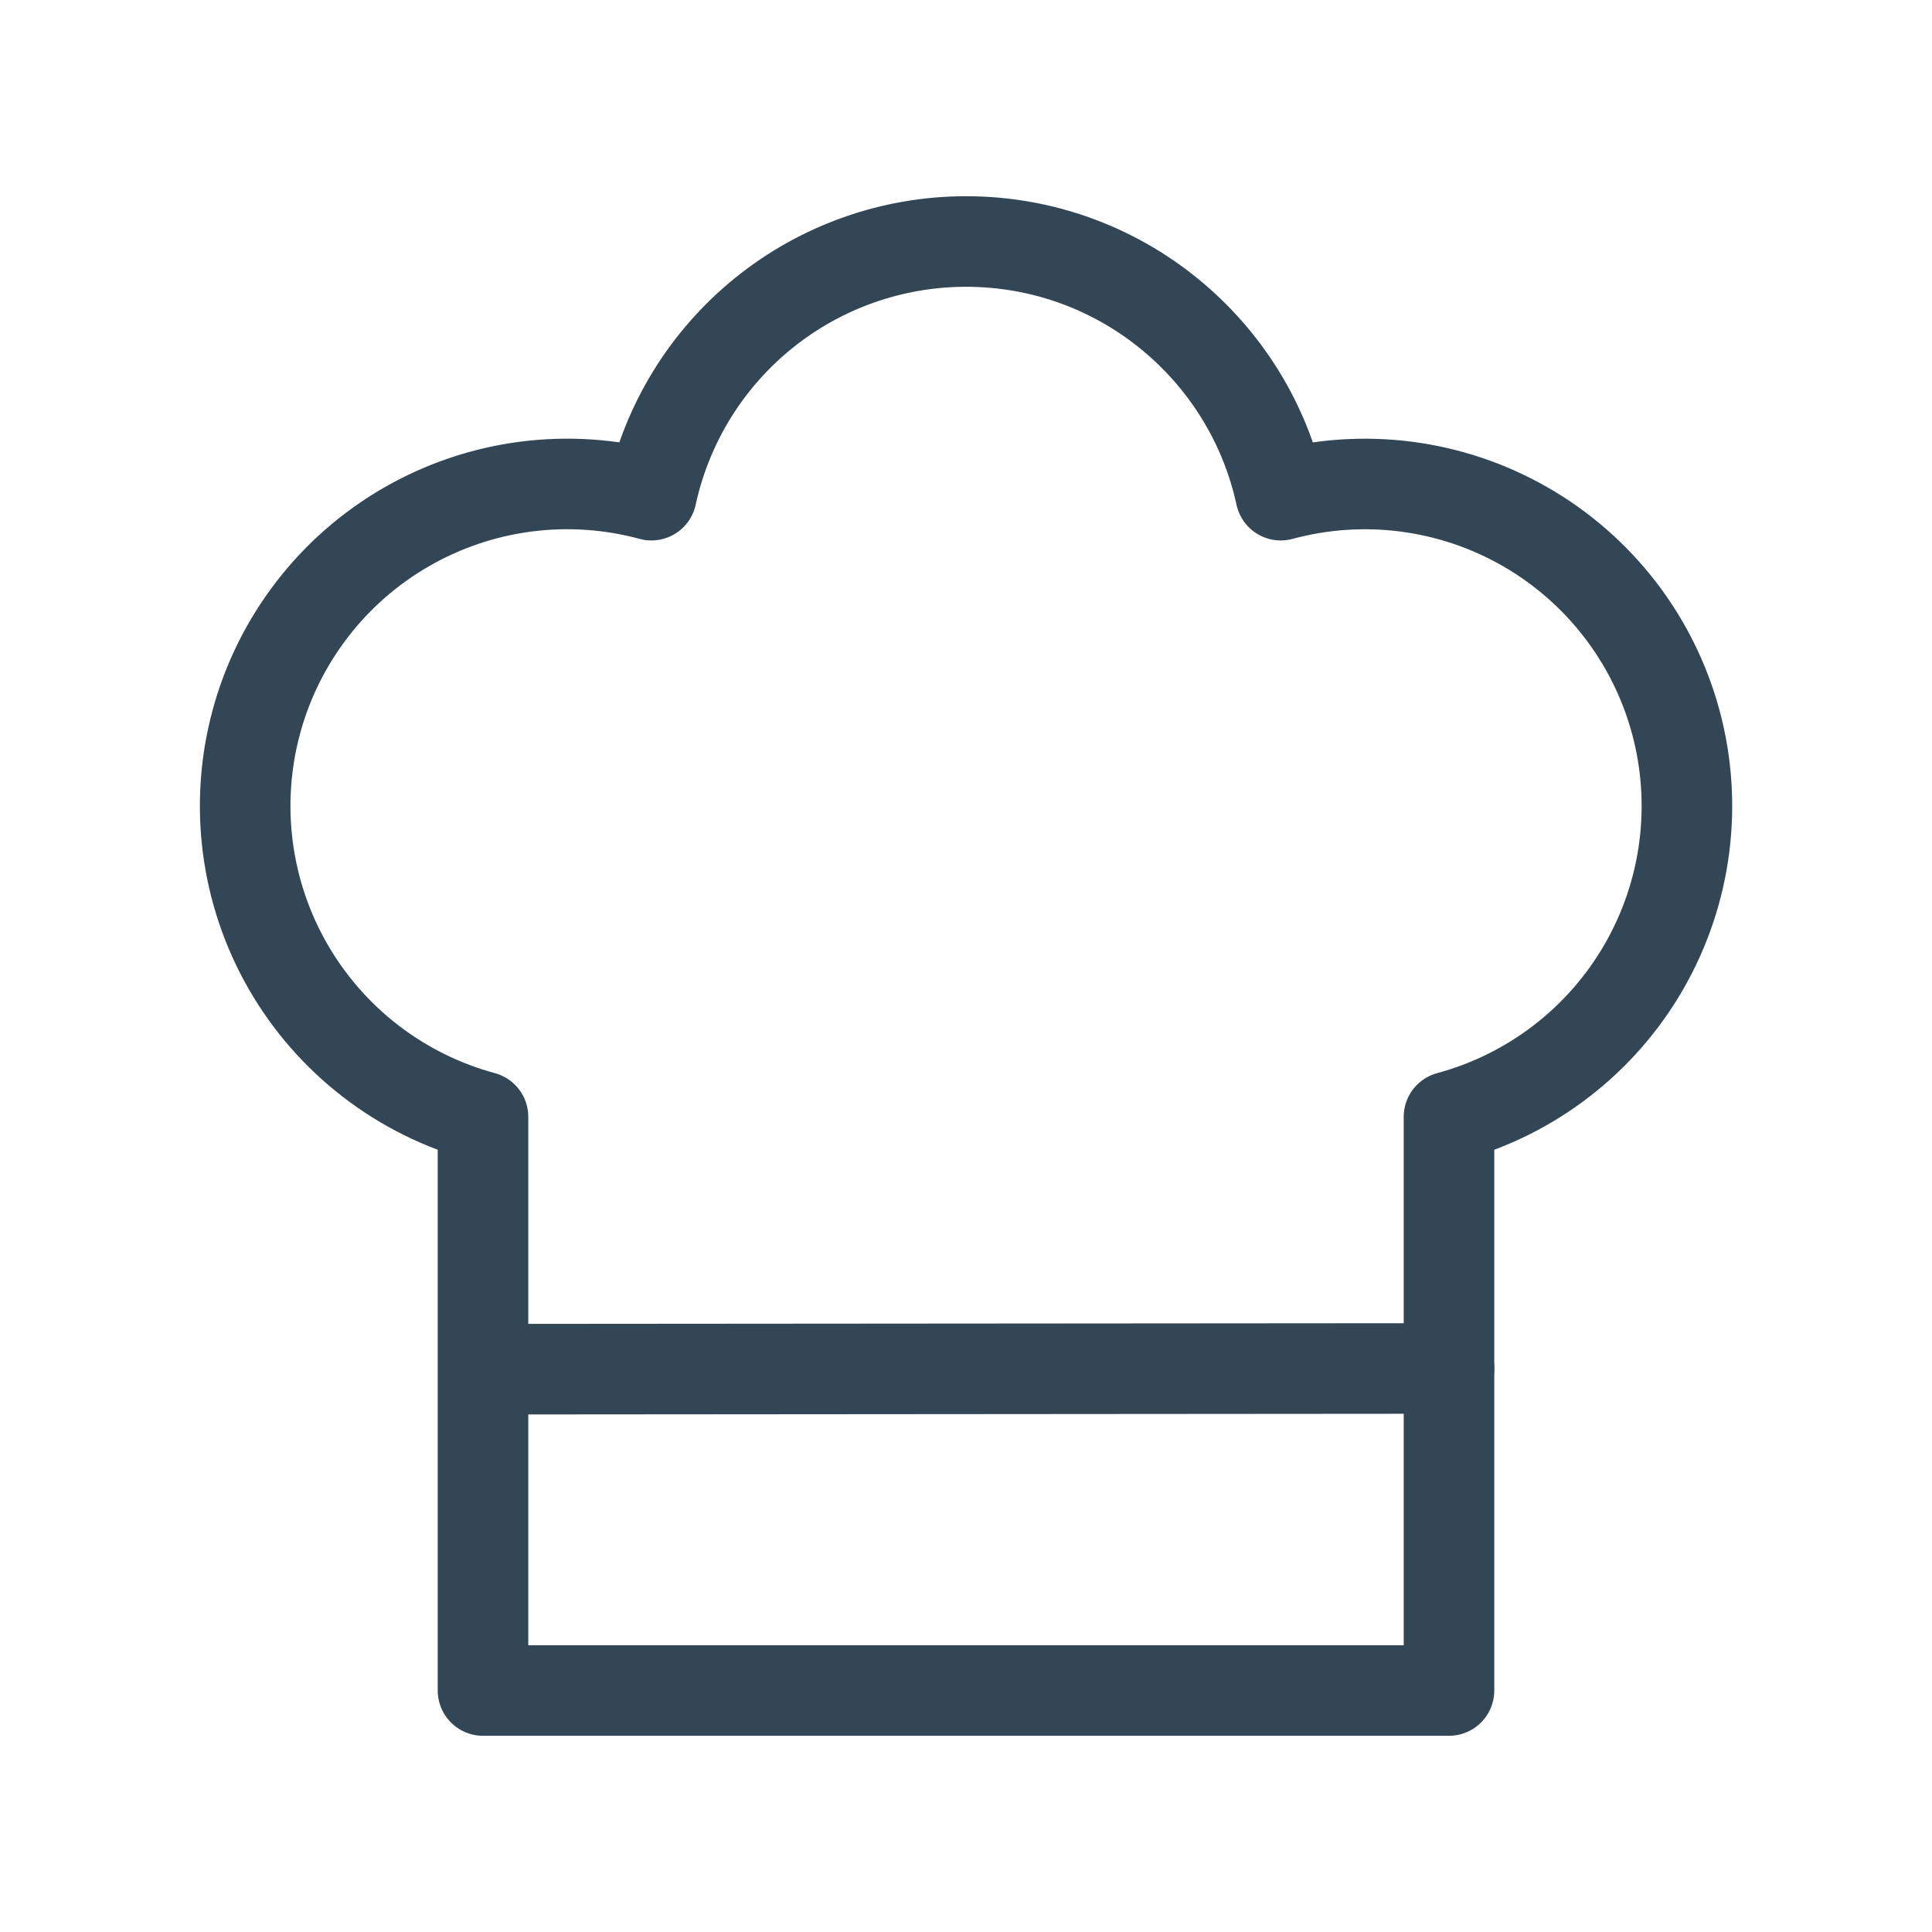 <svg width="64" height="64" viewBox="0 0 64 64" fill="none" xmlns="http://www.w3.org/2000/svg">
<path d="M32 8C37.115 8 41.387 11.6 42.427 16.403C45.158 15.664 48.071 16.04 50.524 17.448C52.978 18.857 54.772 21.182 55.511 23.913C56.25 26.644 55.874 29.557 54.465 32.011C53.057 34.465 50.731 36.258 48 36.997V56H16V36.997C14.648 36.631 13.381 36.002 12.272 35.146C11.163 34.29 10.233 33.224 9.536 32.009C8.839 30.794 8.388 29.453 8.209 28.064C8.03 26.674 8.126 25.263 8.492 23.911C8.858 22.558 9.488 21.291 10.344 20.182C11.199 19.073 12.265 18.143 13.481 17.446C14.696 16.749 16.036 16.298 17.426 16.119C18.815 15.94 20.227 16.036 21.579 16.403C22.096 14.023 23.411 11.892 25.307 10.363C27.203 8.834 29.565 8.001 32 8Z" stroke="#324655" stroke-width="3" stroke-linecap="round" stroke-linejoin="round"/>
<path d="M16.43 45.356L48 45.332" stroke="#324655" stroke-width="3" stroke-linecap="round" stroke-linejoin="round"/>
</svg>
